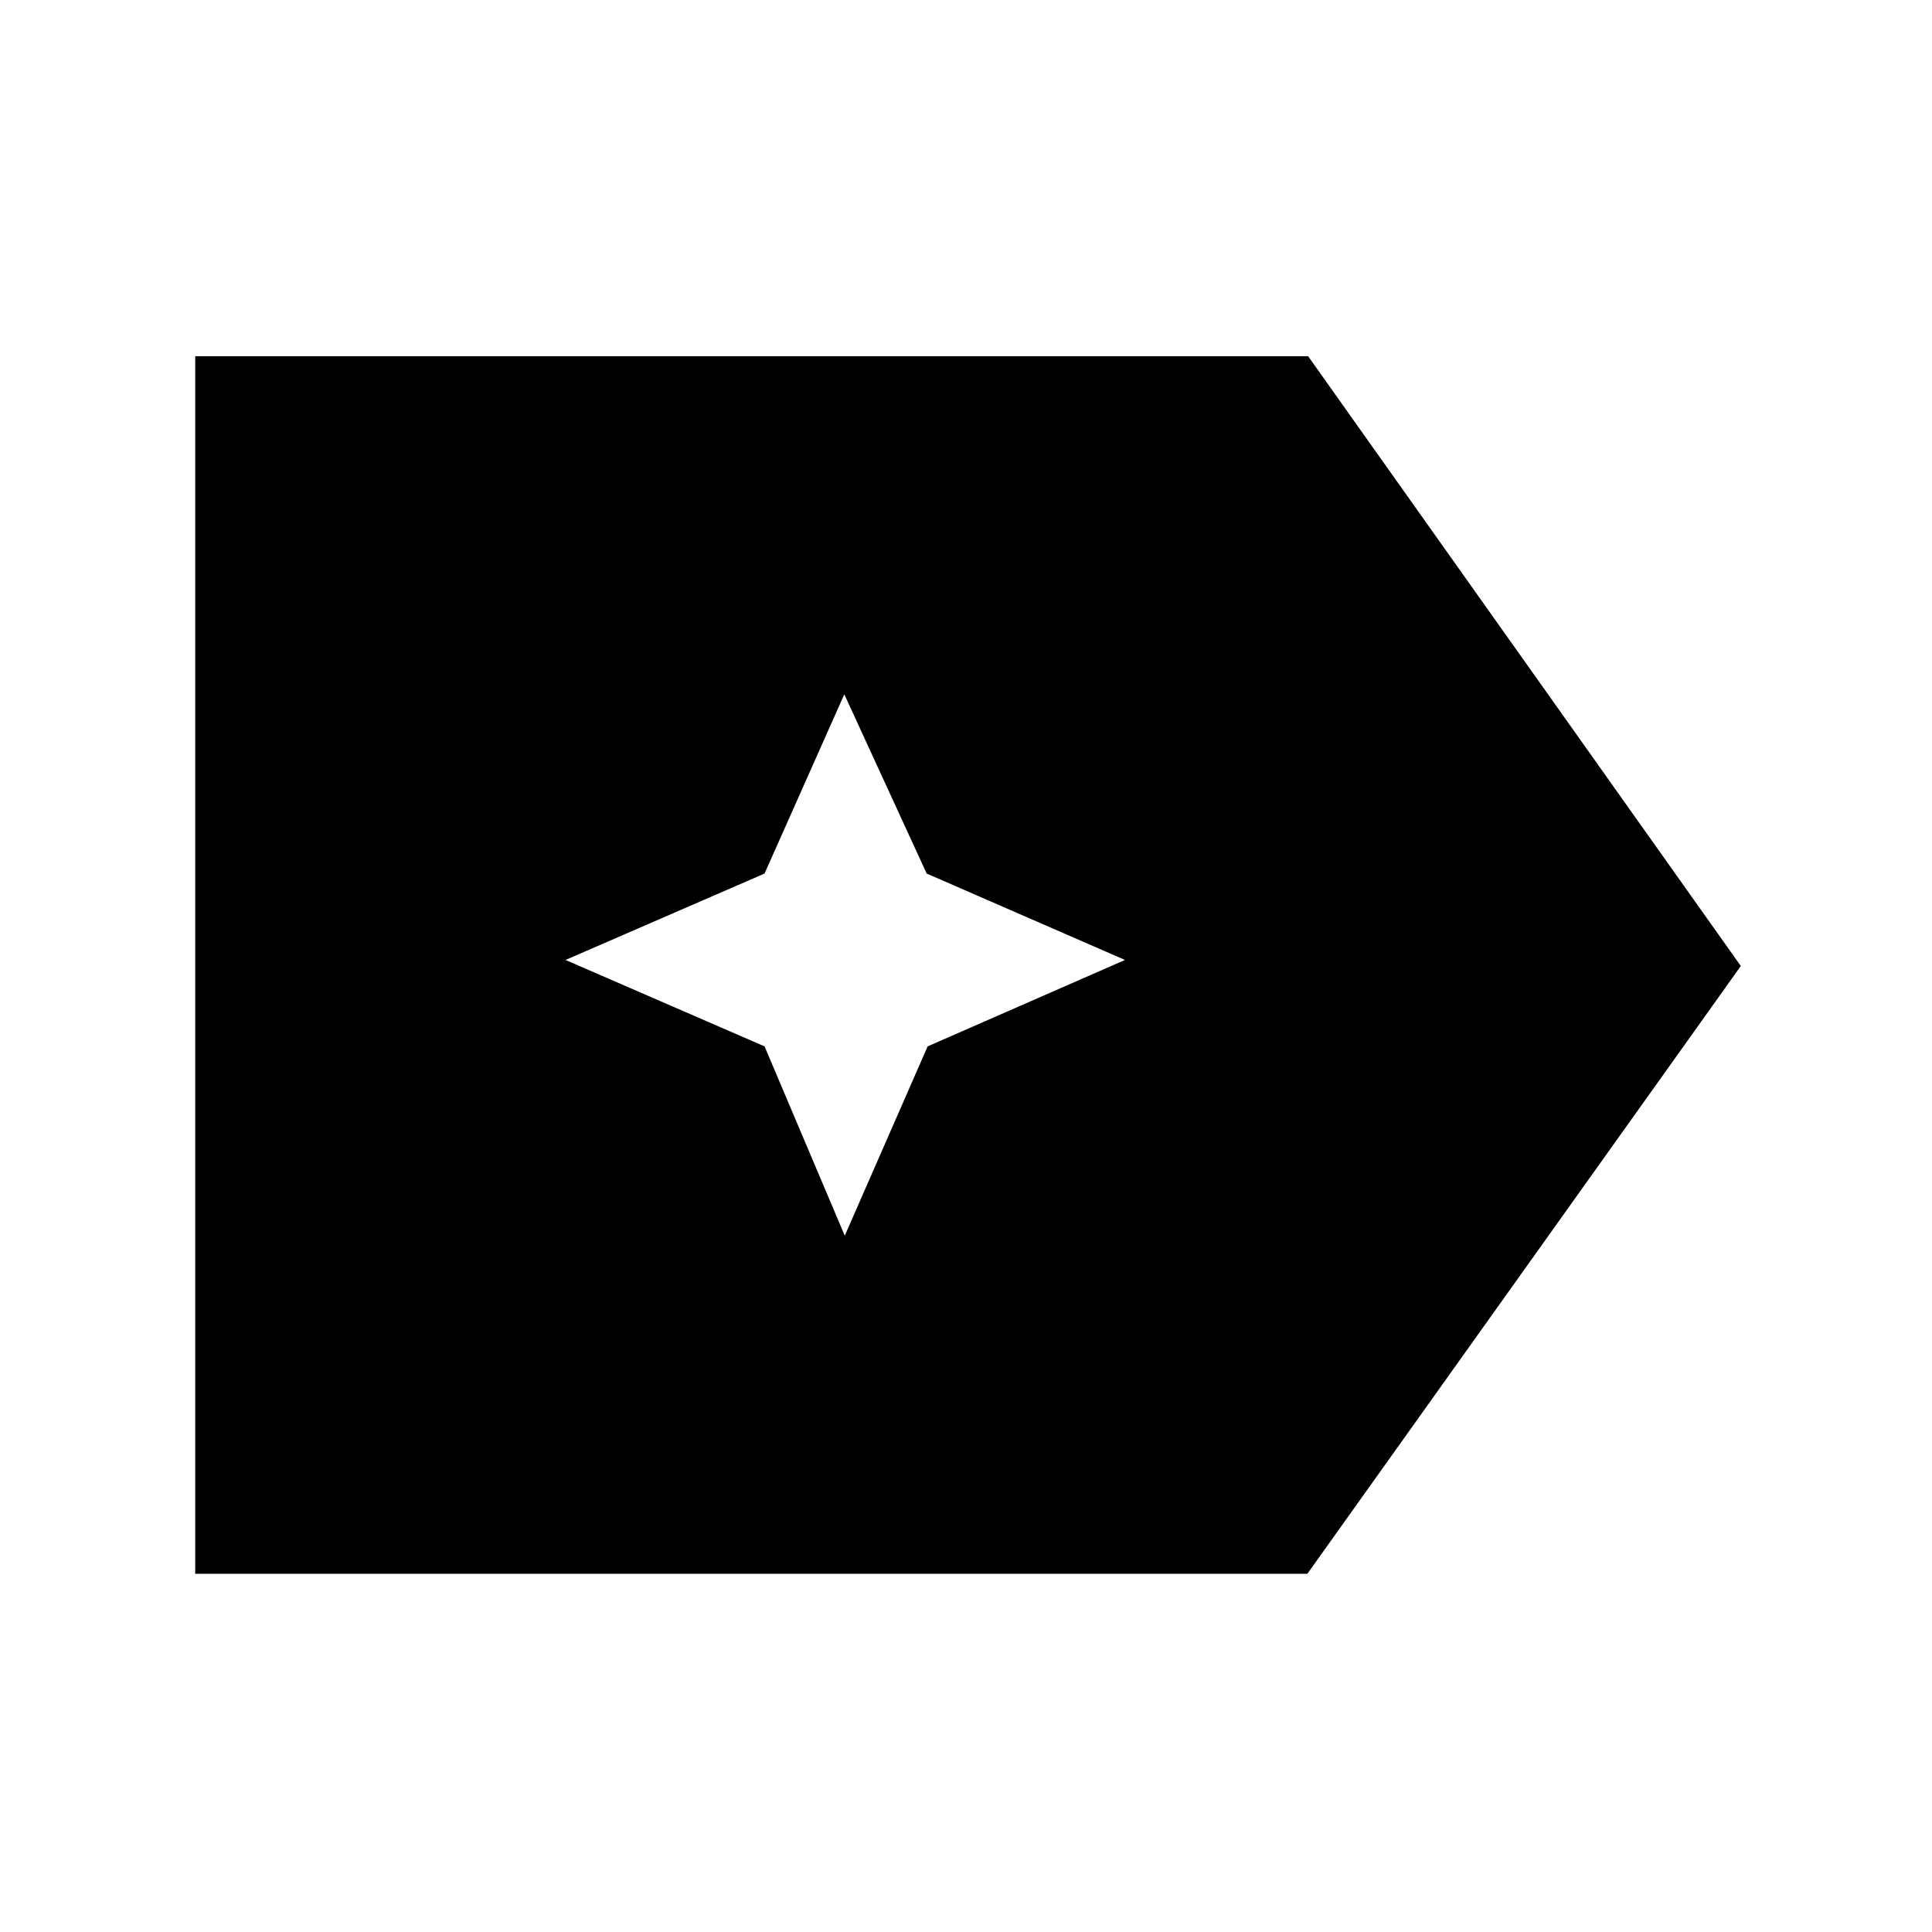 <svg xmlns="http://www.w3.org/2000/svg" height="48" viewBox="0 96 960 960" width="48"><path d="M865 576 649.625 878H97V273h553l215 303ZM419.762 710l41.176-94.062L559 573l-98.539-42.938L419.524 441l-39.625 89.062L281 573l98.899 42.938L419.762 710Z"/></svg>